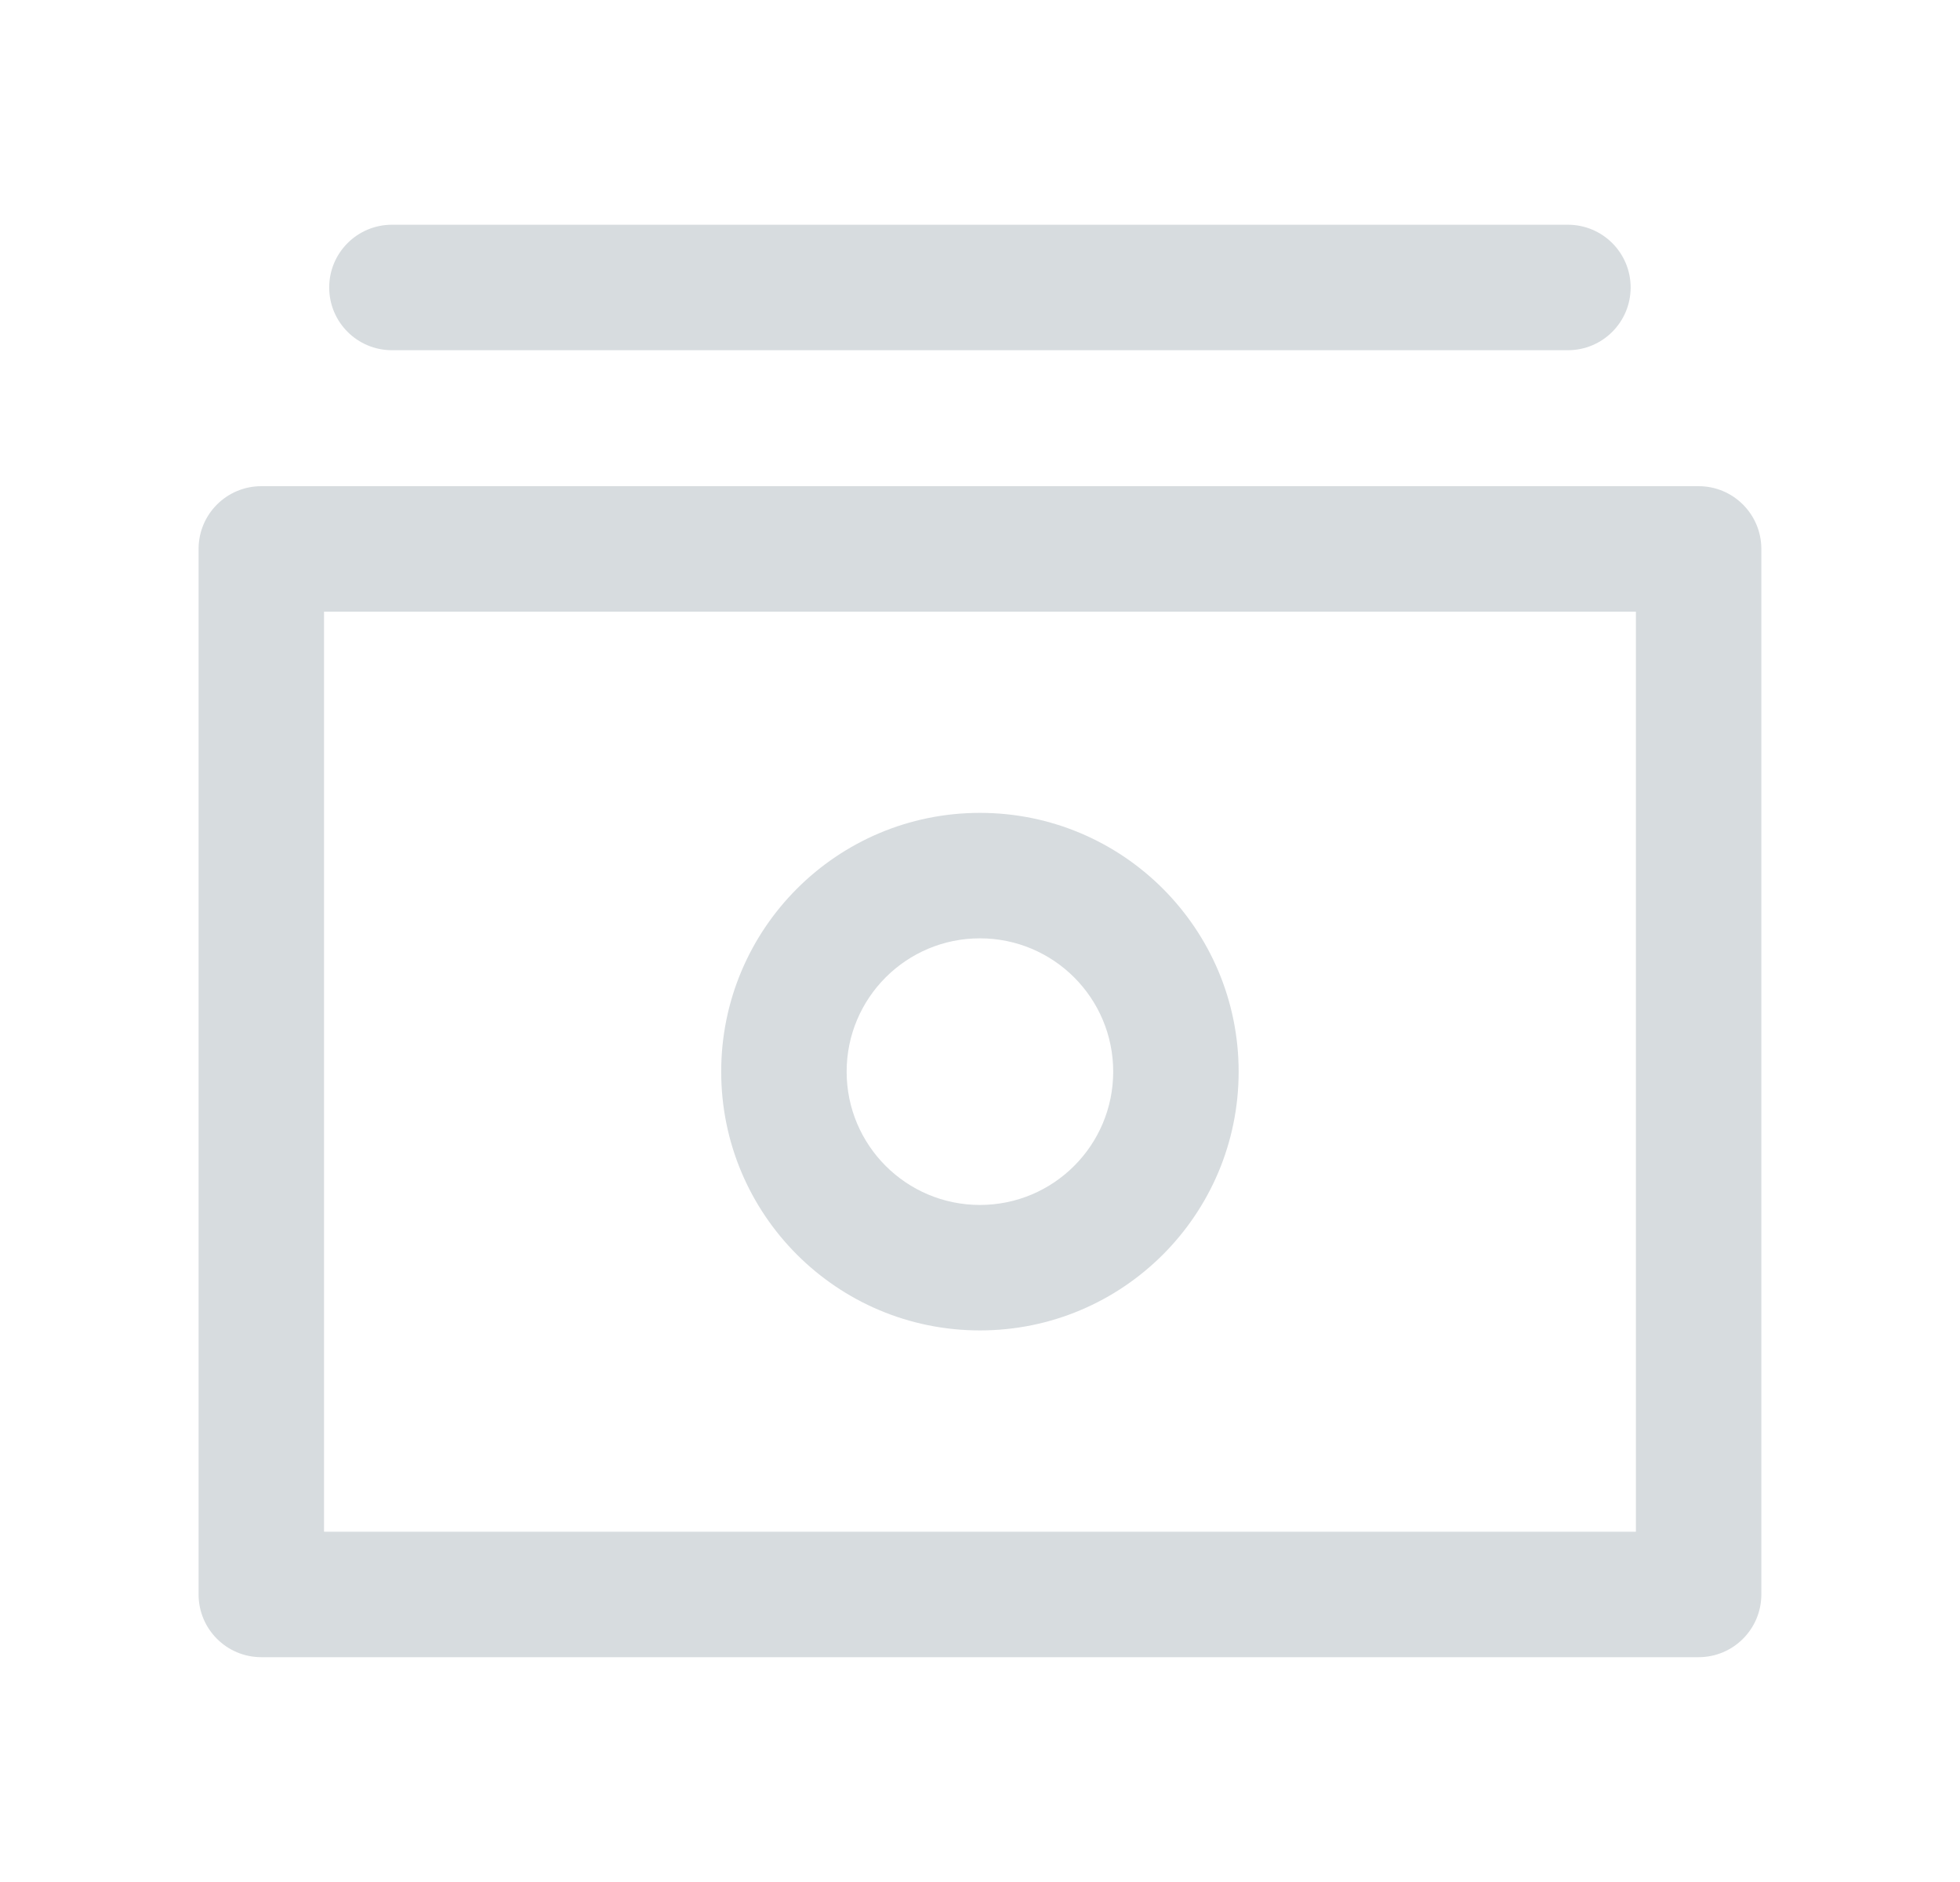 <svg width="25" height="24" viewBox="0 0 25 24" fill="none" xmlns="http://www.w3.org/2000/svg">
<path fill-rule="evenodd" clip-rule="evenodd" d="M4.999 2.866C4.557 2.866 4.199 3.224 4.199 3.666C4.199 4.108 4.557 4.466 4.999 4.466H19.999C20.441 4.466 20.799 4.108 20.799 3.666C20.799 3.224 20.441 2.866 19.999 2.866H4.999ZM2.533 7C2.533 6.558 2.891 6.2 3.333 6.2H21.666C22.108 6.2 22.466 6.558 22.466 7V20.333C22.466 20.775 22.108 21.133 21.666 21.133H3.333C2.891 21.133 2.533 20.775 2.533 20.333V7ZM4.133 7.8V19.533H20.866V7.8H4.133ZM12.499 11.966C11.56 11.966 10.799 12.727 10.799 13.666C10.799 14.605 11.56 15.366 12.499 15.366C13.438 15.366 14.199 14.605 14.199 13.666C14.199 12.727 13.438 11.966 12.499 11.966ZM9.199 13.666C9.199 11.844 10.676 10.366 12.499 10.366C14.322 10.366 15.799 11.844 15.799 13.666C15.799 15.489 14.322 16.966 12.499 16.966C10.676 16.966 9.199 15.489 9.199 13.666Z" fill="#D7DCDF"/>
</svg>
